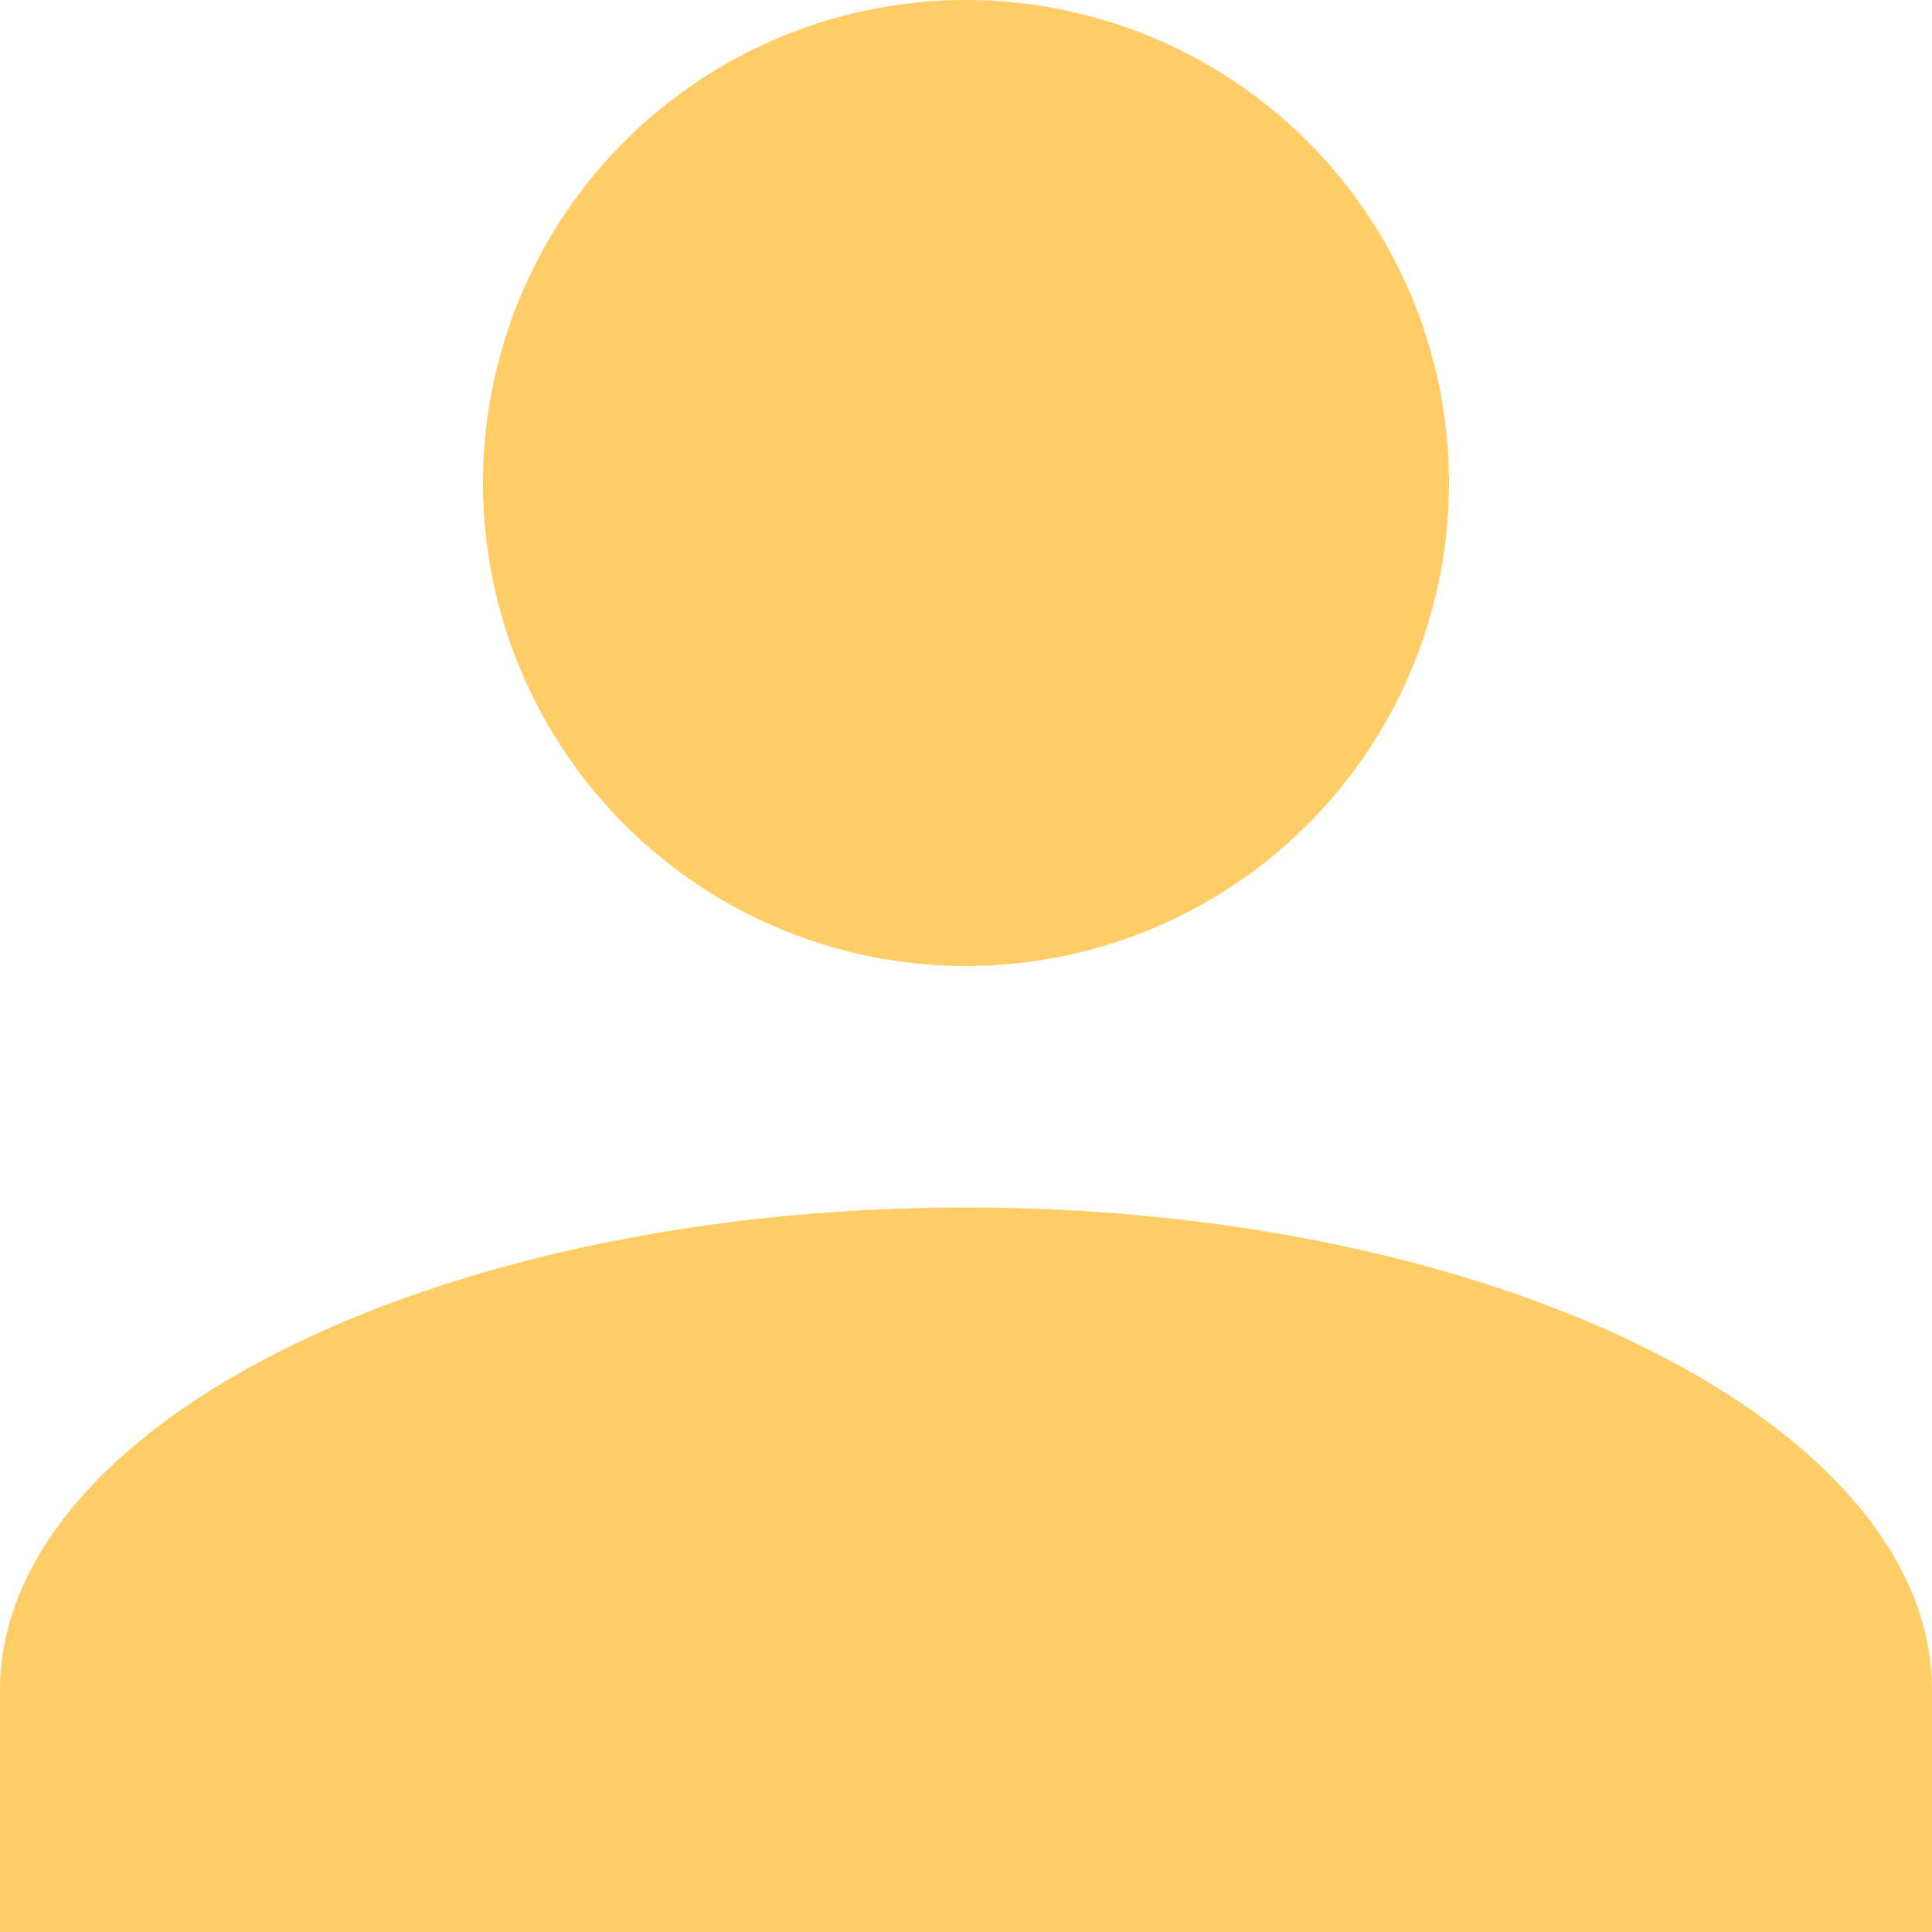 <svg xmlns="http://www.w3.org/2000/svg" viewBox="0 0 16 16">
  <defs>
    <style>
      .cls-1 {
        fill: #fc6;
      }
    </style>
  </defs>
  <g id="user" transform="translate(-1181 -121)">
    <path id="Union_1" data-name="Union 1" class="cls-1" d="M0,370v-2c0-2.2,3.6-4,8-4s8,1.8,8,4v2Zm4-12a4,4,0,1,1,4,4A4,4,0,0,1,4,358Z" transform="translate(1181 -233)"/>
  </g>
</svg>
